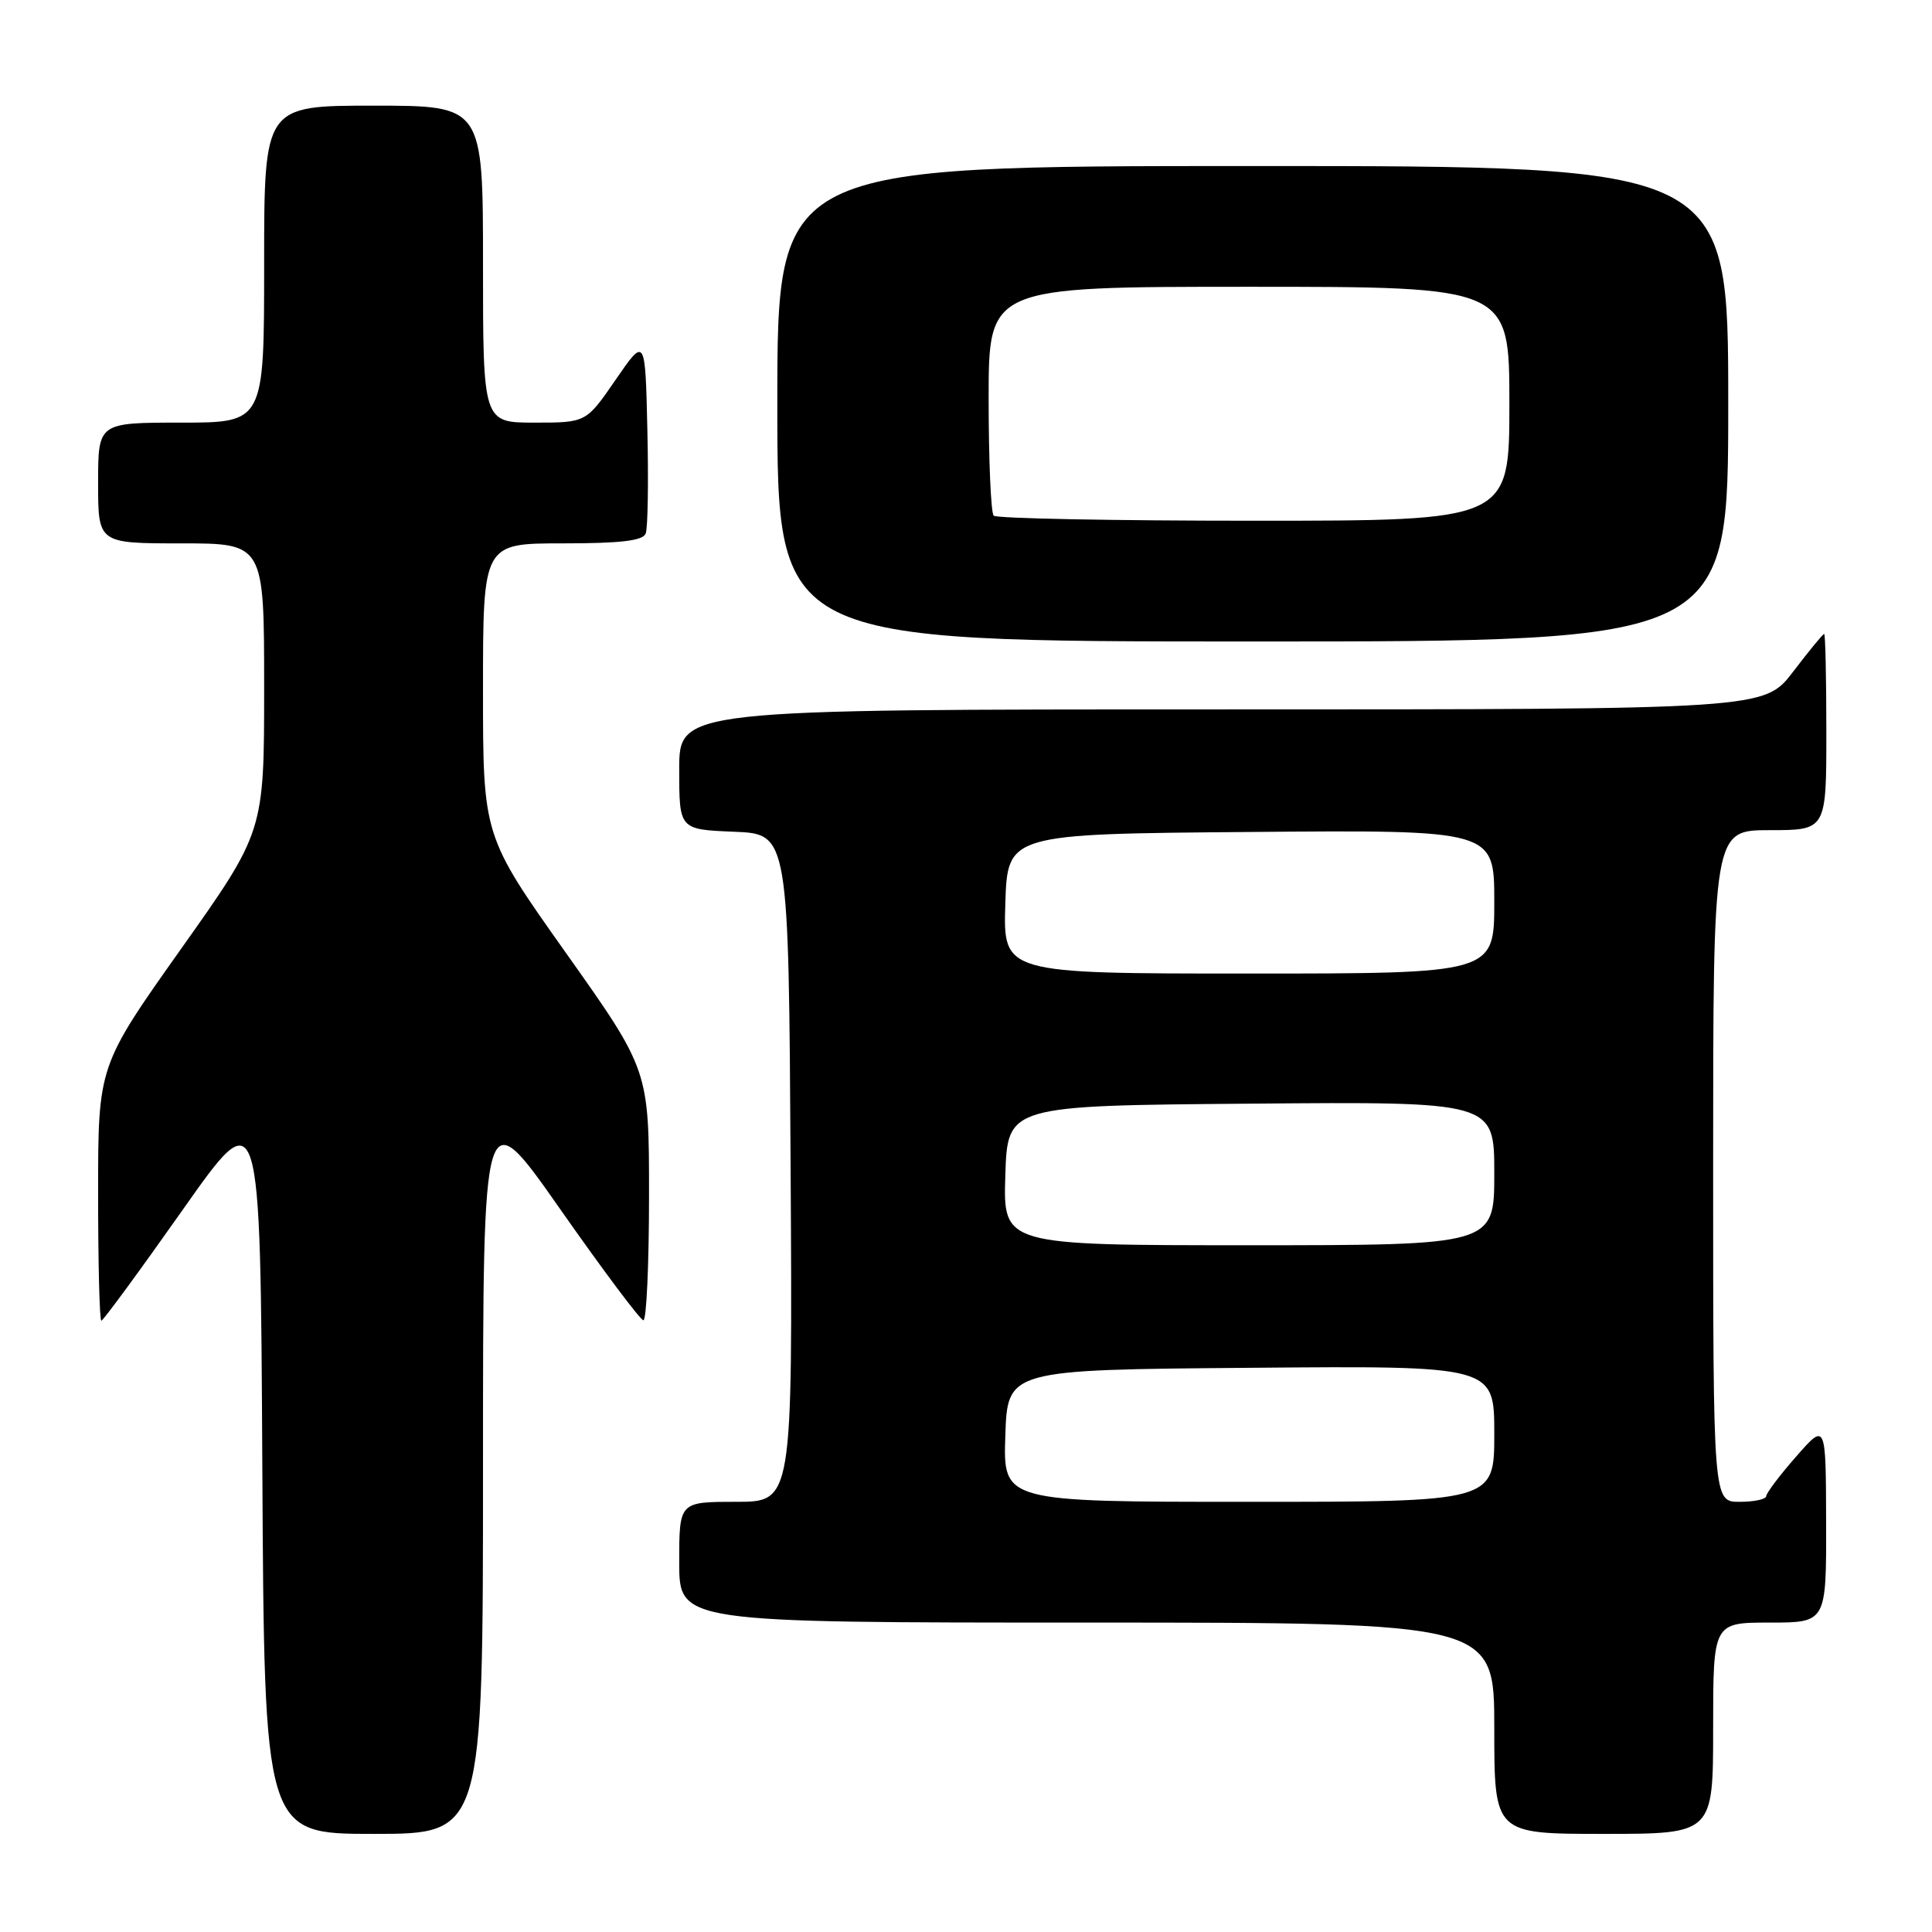 <?xml version="1.0" encoding="UTF-8" standalone="no"?>
<!DOCTYPE svg PUBLIC "-//W3C//DTD SVG 1.1//EN" "http://www.w3.org/Graphics/SVG/1.1/DTD/svg11.dtd" >
<svg xmlns="http://www.w3.org/2000/svg" xmlns:xlink="http://www.w3.org/1999/xlink" version="1.1" viewBox="0 0 256 256">
 <g >
 <path fill="currentColor"
d=" M 64.00 194.30 C 64.00 145.61 64.00 145.61 74.25 160.25 C 79.89 168.30 84.84 174.91 85.25 174.94 C 85.66 174.98 86.00 167.53 86.00 158.40 C 86.00 141.80 86.00 141.80 75.00 126.28 C 64.00 110.76 64.00 110.76 64.00 91.38 C 64.00 72.00 64.00 72.00 74.53 72.00 C 82.27 72.00 85.20 71.65 85.56 70.69 C 85.84 69.98 85.94 63.82 85.78 57.00 C 85.50 44.62 85.50 44.62 81.58 50.31 C 77.67 56.00 77.67 56.00 70.83 56.00 C 64.00 56.00 64.00 56.00 64.00 35.00 C 64.00 14.00 64.00 14.00 49.50 14.00 C 35.00 14.00 35.00 14.00 35.00 35.00 C 35.00 56.00 35.00 56.00 24.00 56.00 C 13.00 56.00 13.00 56.00 13.00 64.00 C 13.00 72.00 13.00 72.00 24.00 72.00 C 35.00 72.00 35.00 72.00 35.00 91.10 C 35.00 110.20 35.00 110.20 24.00 125.72 C 13.00 141.24 13.00 141.24 13.00 158.12 C 13.00 167.40 13.19 175.00 13.43 175.00 C 13.66 175.00 18.50 168.41 24.18 160.35 C 34.50 145.69 34.50 145.69 34.76 194.35 C 35.02 243.00 35.02 243.00 49.51 243.00 C 64.00 243.00 64.00 243.00 64.00 194.30 Z  M 227.00 229.00 C 227.00 215.00 227.00 215.00 234.50 215.00 C 242.00 215.00 242.00 215.00 241.97 201.75 C 241.94 188.50 241.94 188.50 238.00 193.00 C 235.83 195.47 234.05 197.84 234.03 198.25 C 234.01 198.66 232.43 199.00 230.50 199.00 C 227.00 199.00 227.00 199.00 227.00 154.50 C 227.00 110.00 227.00 110.00 234.50 110.00 C 242.00 110.00 242.00 110.00 242.00 97.00 C 242.00 89.85 241.87 84.00 241.71 84.00 C 241.54 84.00 239.70 86.25 237.60 89.00 C 233.78 94.00 233.78 94.00 161.89 94.00 C 90.00 94.00 90.00 94.00 90.00 101.96 C 90.00 109.91 90.00 109.91 97.25 110.21 C 104.50 110.50 104.50 110.50 104.76 154.75 C 105.02 199.00 105.02 199.00 97.51 199.00 C 90.00 199.00 90.00 199.00 90.00 207.00 C 90.00 215.00 90.00 215.00 144.00 215.00 C 198.00 215.00 198.00 215.00 198.00 229.00 C 198.00 243.00 198.00 243.00 212.50 243.00 C 227.00 243.00 227.00 243.00 227.00 229.00 Z  M 229.00 53.50 C 229.00 22.00 229.00 22.00 166.00 22.00 C 103.00 22.00 103.00 22.00 103.00 53.50 C 103.00 85.00 103.00 85.00 166.00 85.00 C 229.00 85.00 229.00 85.00 229.00 53.50 Z  M 133.21 190.25 C 133.50 181.50 133.50 181.50 165.75 181.24 C 198.00 180.97 198.00 180.97 198.00 189.99 C 198.00 199.00 198.00 199.00 165.46 199.00 C 132.92 199.00 132.92 199.00 133.21 190.25 Z  M 133.21 155.75 C 133.50 146.50 133.50 146.50 165.75 146.24 C 198.00 145.97 198.00 145.97 198.00 155.49 C 198.00 165.00 198.00 165.00 165.46 165.00 C 132.92 165.00 132.92 165.00 133.21 155.75 Z  M 133.21 119.75 C 133.50 110.50 133.50 110.50 165.75 110.24 C 198.00 109.97 198.00 109.97 198.00 119.49 C 198.00 129.00 198.00 129.00 165.46 129.00 C 132.92 129.00 132.92 129.00 133.21 119.75 Z  M 131.67 68.33 C 131.30 67.97 131.00 60.99 131.00 52.83 C 131.00 38.00 131.00 38.00 165.50 38.00 C 200.00 38.00 200.00 38.00 200.00 53.50 C 200.00 69.00 200.00 69.00 166.17 69.00 C 147.56 69.00 132.03 68.70 131.67 68.33 Z "/>
</g>
</svg>